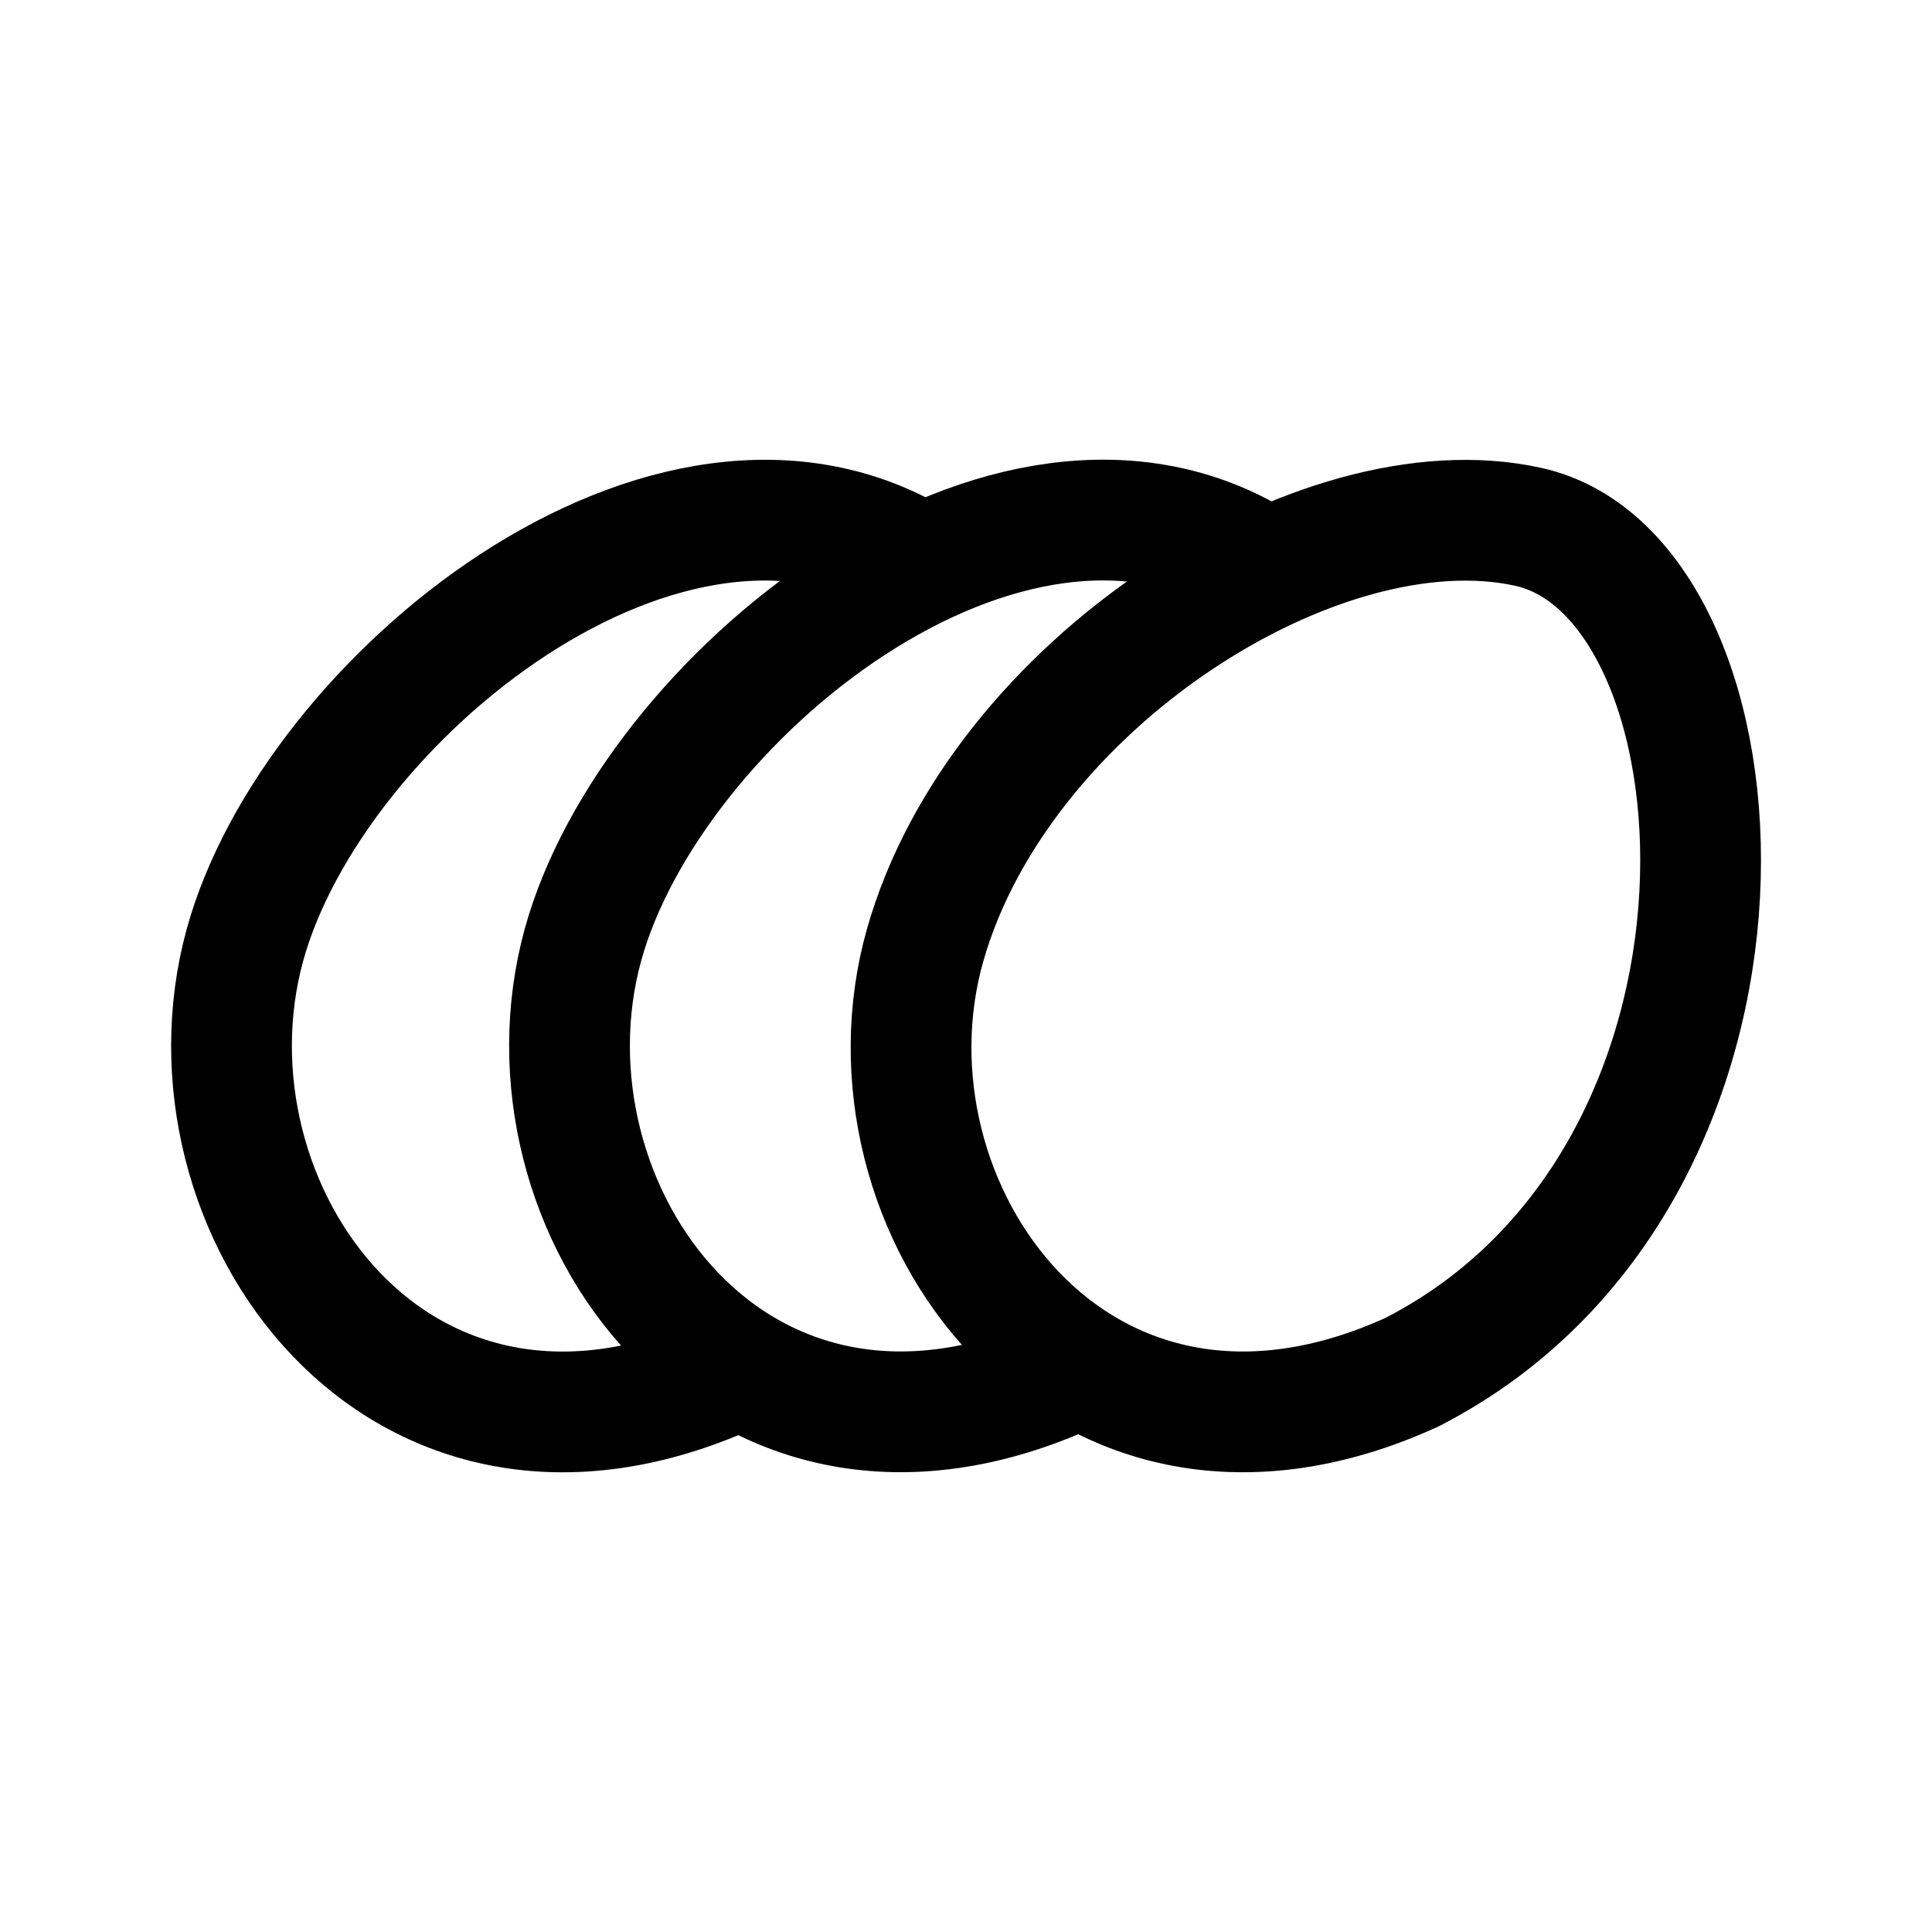 <?xml version="1.0" encoding="UTF-8"?><svg id="a" xmlns="http://www.w3.org/2000/svg" viewBox="0 0 192 192"><defs><style>.b{fill:none;stroke:#000;stroke-linecap:round;stroke-linejoin:round;stroke-width:12px;}</style></defs><path class="b" d="M140.39,136.33c38.04-19.57,34.19-78.93,11.5-83.97-20.84-4.62-52.62,15.74-59.95,41.56-7.37,25.95,15.16,57.67,48.46,42.41"/><path class="b" d="M125.13,56.04c-24.91-15.51-60.52,13.53-67.2,37.87-7.14,26.01,15.16,57.67,48.46,42.41"/><path class="b" d="M91.54,56.05c-24.91-15.51-60.52,13.52-67.2,37.87-7.14,26.01,15.16,57.67,48.46,42.41"/></svg>